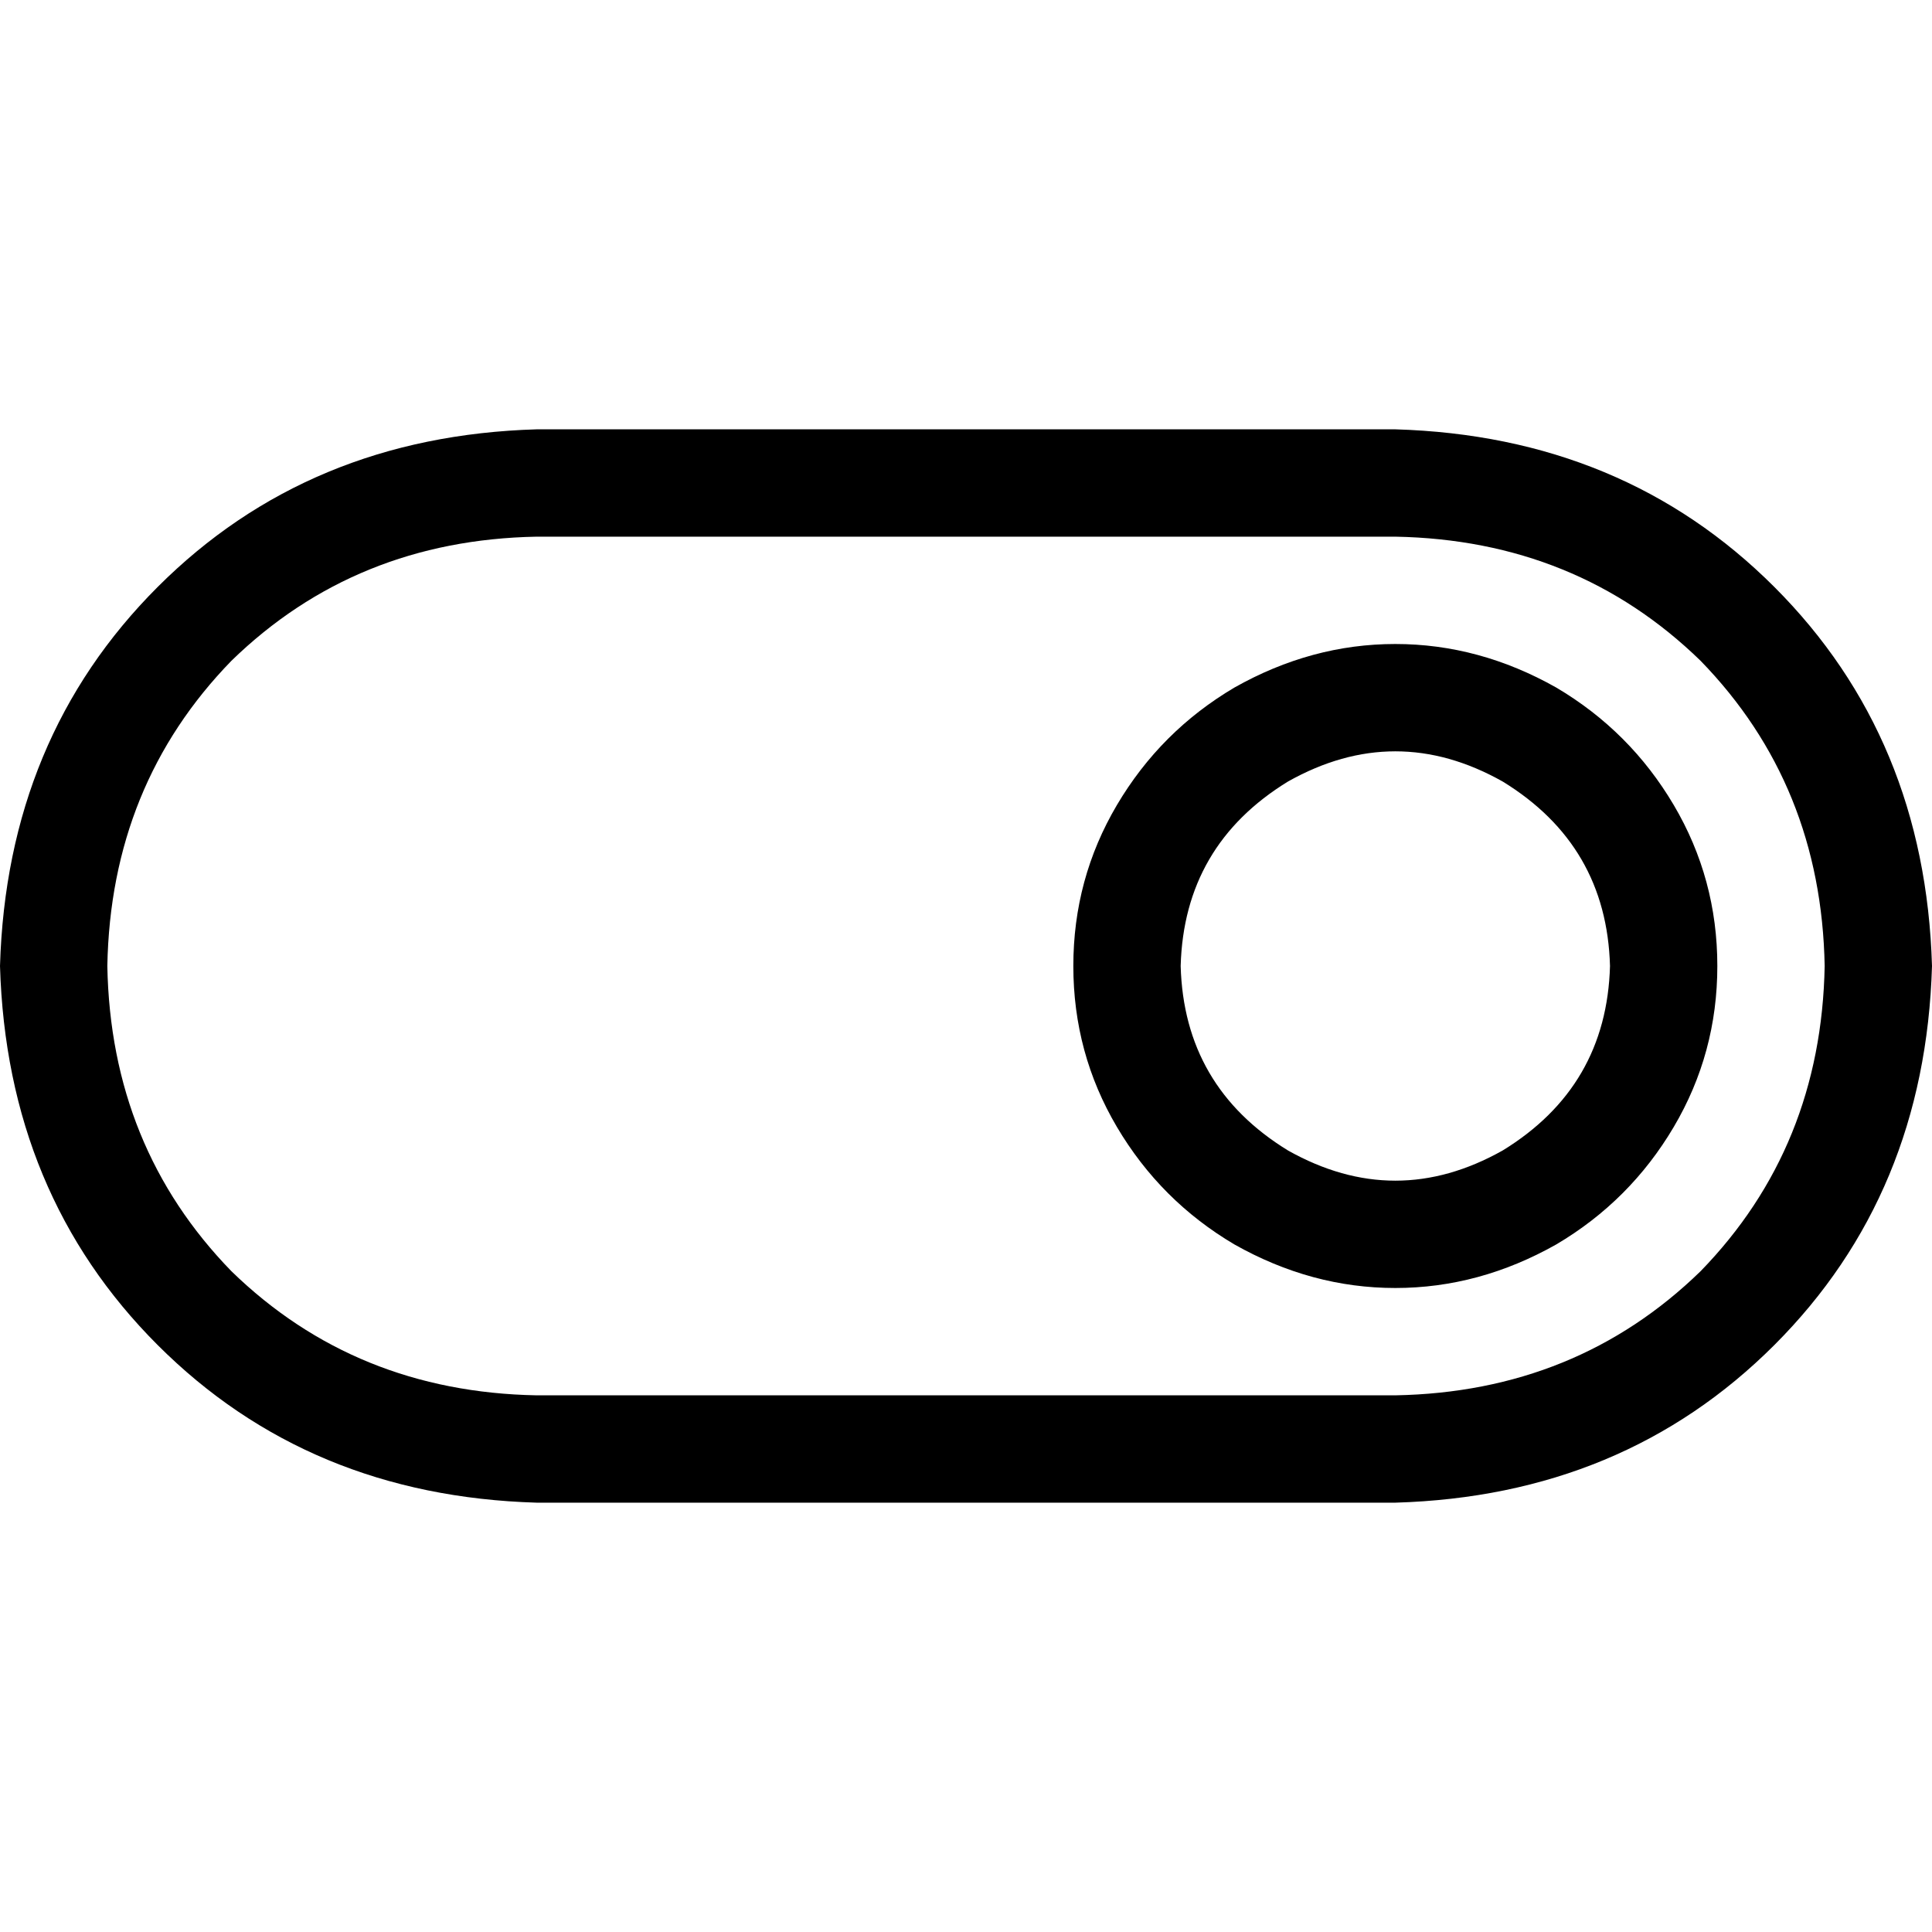 <svg xmlns="http://www.w3.org/2000/svg" viewBox="0 0 512 512">
  <path d="M 142.222 142.222 Q 94.222 143.111 61.333 175.111 L 61.333 175.111 L 61.333 175.111 Q 29.333 208 28.444 256 Q 29.333 304 61.333 336.889 Q 94.222 368.889 142.222 369.778 L 369.778 369.778 L 369.778 369.778 Q 417.778 368.889 450.667 336.889 Q 482.667 304 483.556 256 Q 482.667 208 450.667 175.111 Q 417.778 143.111 369.778 142.222 L 142.222 142.222 L 142.222 142.222 Z M 0 256 Q 1.778 195.556 41.778 155.556 L 41.778 155.556 L 41.778 155.556 Q 81.778 115.556 142.222 113.778 L 369.778 113.778 L 369.778 113.778 Q 430.222 115.556 470.222 155.556 Q 510.222 195.556 512 256 Q 510.222 316.444 470.222 356.444 Q 430.222 396.444 369.778 398.222 L 142.222 398.222 L 142.222 398.222 Q 81.778 396.444 41.778 356.444 Q 1.778 316.444 0 256 L 0 256 Z M 426.667 256 Q 425.778 224 398.222 207.111 Q 369.778 191.111 341.333 207.111 Q 313.778 224 312.889 256 Q 313.778 288 341.333 304.889 Q 369.778 320.889 398.222 304.889 Q 425.778 288 426.667 256 L 426.667 256 Z M 284.444 256 Q 284.444 232.889 296 213.333 L 296 213.333 L 296 213.333 Q 307.556 193.778 327.111 182.222 Q 347.556 170.667 369.778 170.667 Q 392 170.667 412.444 182.222 Q 432 193.778 443.556 213.333 Q 455.111 232.889 455.111 256 Q 455.111 279.111 443.556 298.667 Q 432 318.222 412.444 329.778 Q 392 341.333 369.778 341.333 Q 347.556 341.333 327.111 329.778 Q 307.556 318.222 296 298.667 Q 284.444 279.111 284.444 256 L 284.444 256 Z" />
</svg>